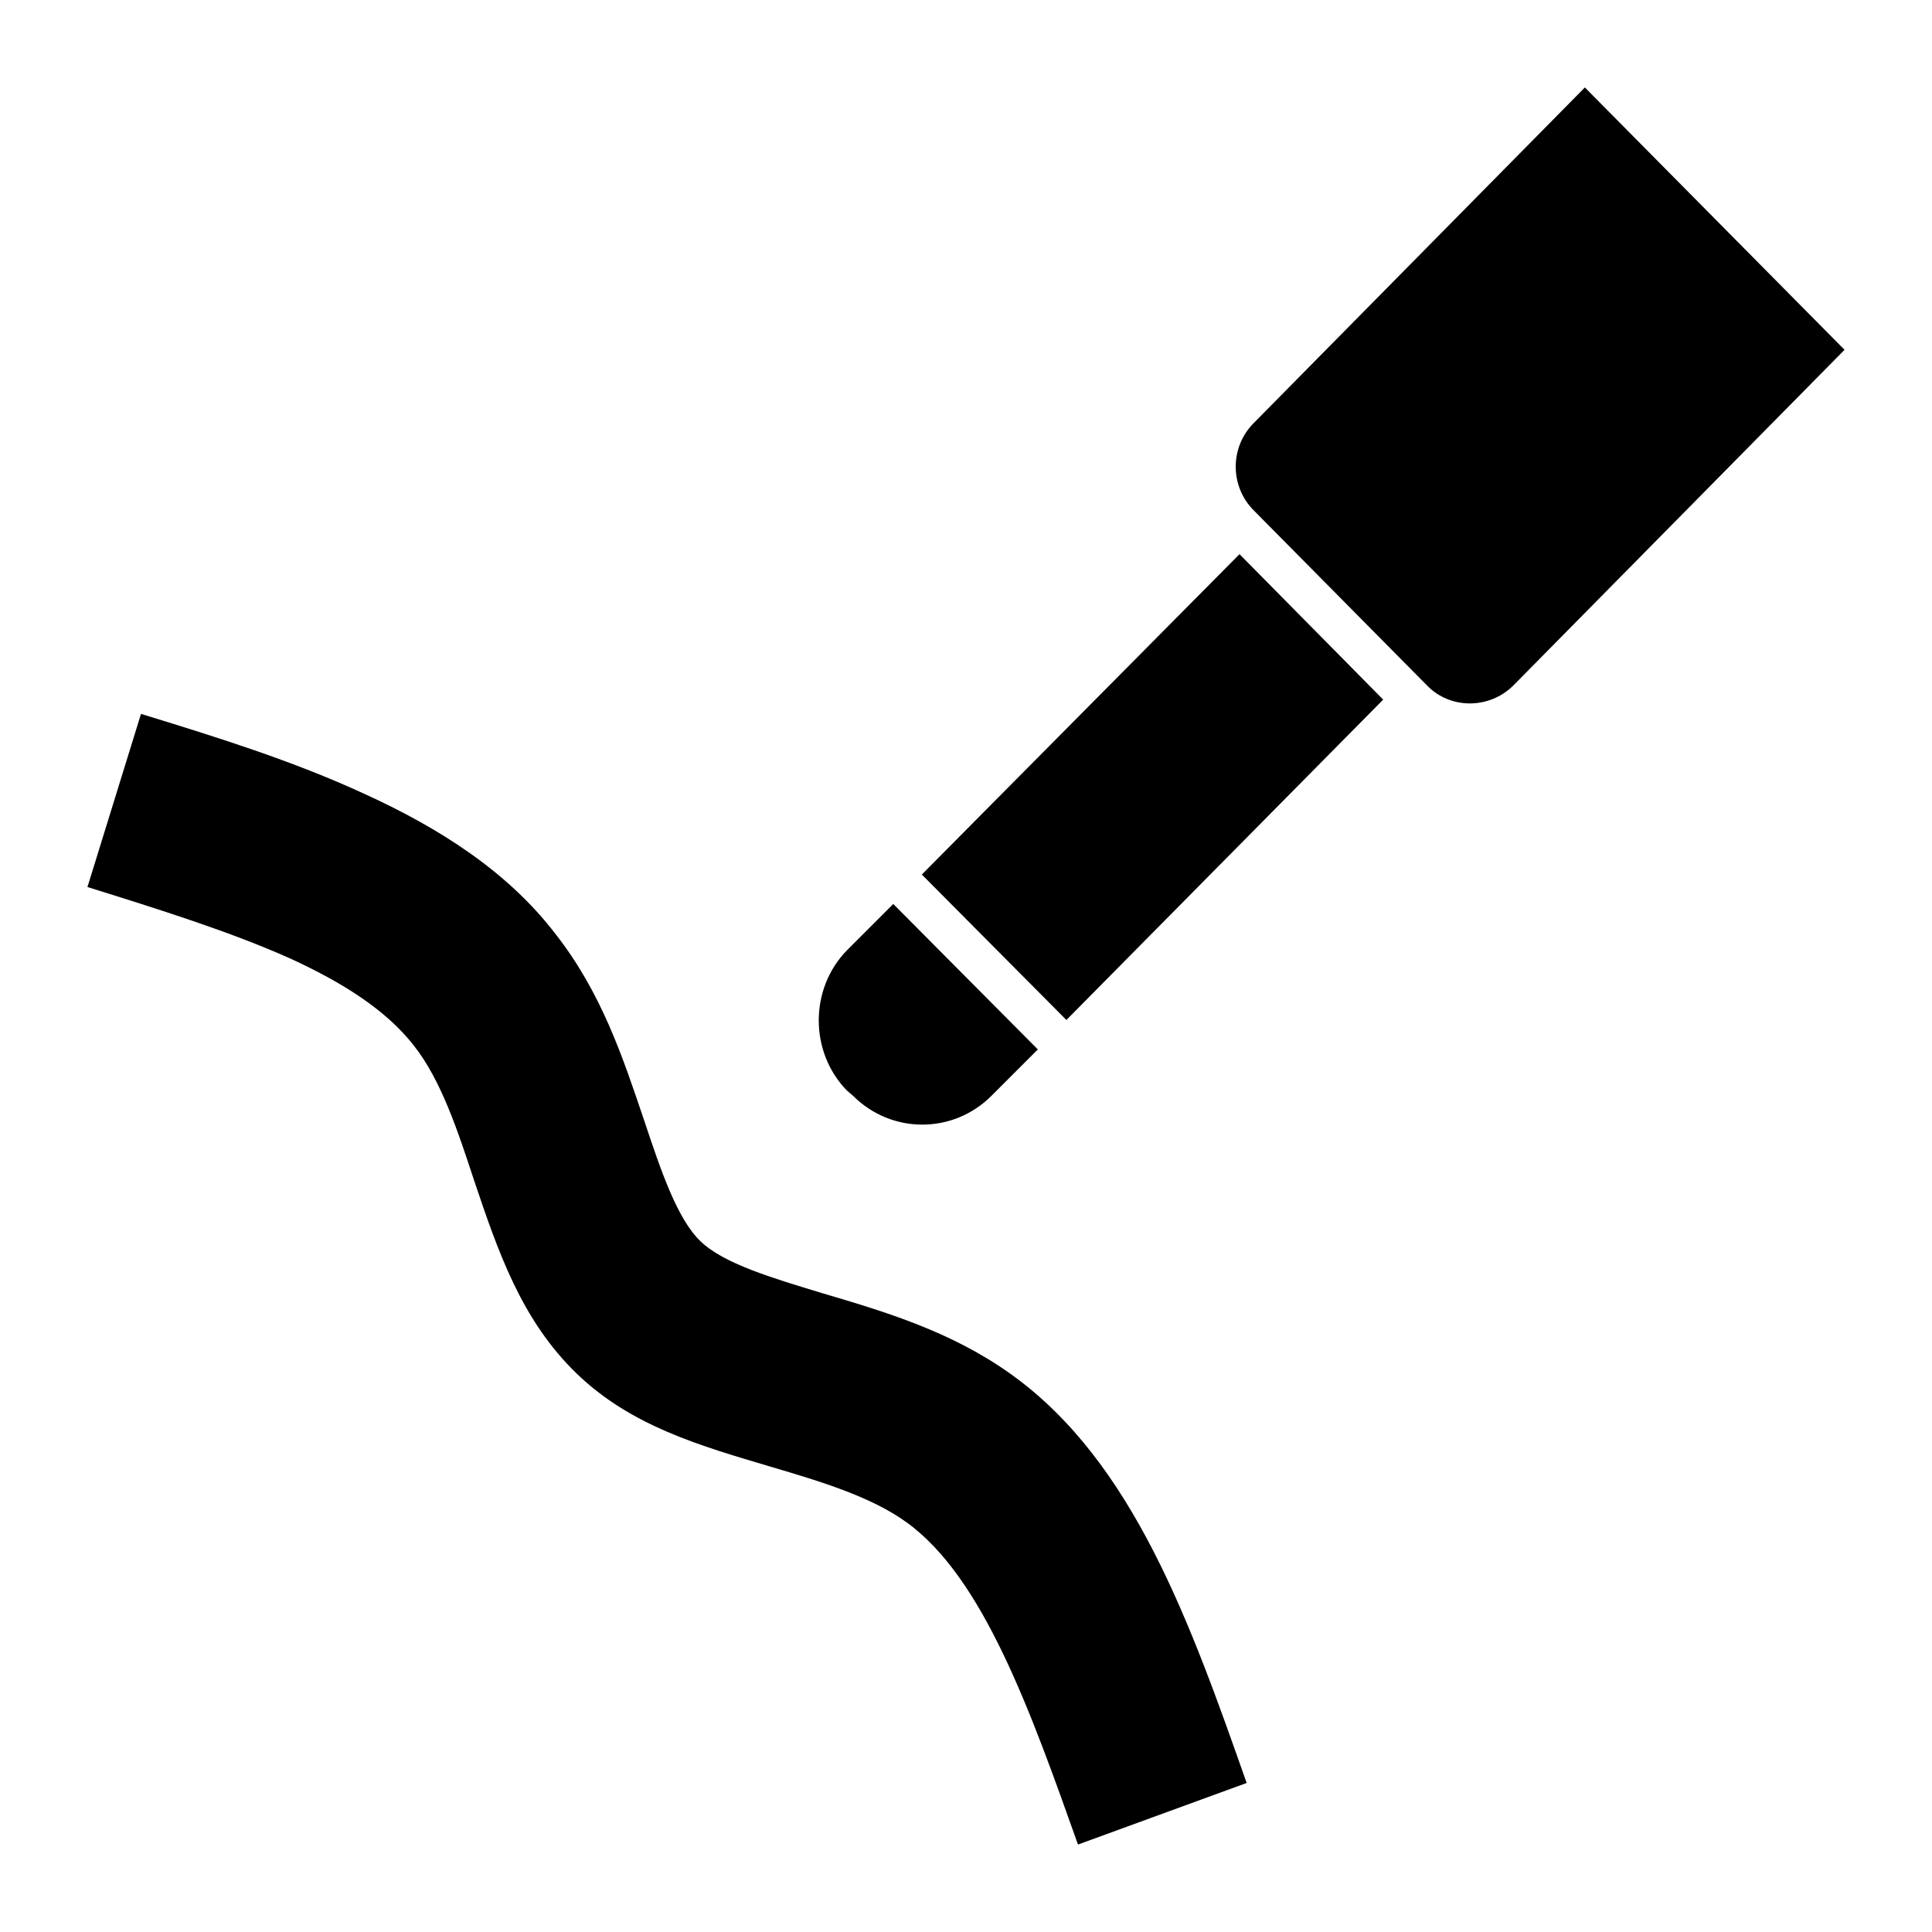 <?xml version="1.0" encoding="UTF-8"?>
<!DOCTYPE svg PUBLIC "-//W3C//DTD SVG 1.1//EN" "http://www.w3.org/Graphics/SVG/1.1/DTD/svg11.dtd">
<!-- Creator: CorelDRAW X7 -->
<svg xmlns="http://www.w3.org/2000/svg" xml:space="preserve" width="2.165in" height="2.165in" version="1.1" style="shape-rendering:geometricPrecision; text-rendering:geometricPrecision; image-rendering:optimizeQuality; fill-rule:evenodd; clip-rule:evenodd"
viewBox="0 0 2165 2165"
 xmlns:xlink="http://www.w3.org/1999/xlink">
 <defs>
  <style type="text/css">
   <![CDATA[
    .fil0 {fill:black;fill-rule:nonzero}
   ]]>
  </style>
 </defs>
 <g id="Layer_x0020_1">
  <path class="fil0" d="M1208 2067c-53,-149 -106,-299 -192,-361 -40,-29 -97,-46 -151,-62 -81,-24 -158,-46 -219,-105 -62,-60 -88,-137 -115,-217 -18,-55 -37,-112 -67,-150 -31,-40 -80,-71 -139,-98 -67,-30 -147,-55 -227,-80l60 -194c85,26 171,53 249,89 86,39 162,88 215,157 52,66 76,139 100,210 19,57 37,110 63,135 26,25 80,41 136,58 71,21 145,43 212,91 137,98 201,279 264,458l-189 69zm568 -1969l291 294 -371 376c-27,27 -71,27 -97,0l-194 -196c-27,-27 -27,-71 0,-98l371 -376zm-387 523l161 163 -355 359 -162 -163 356 -359zm-388 392l162 163 -52 52c-43,43 -112,43 -155,0l-7 -6c-42,-43 -42,-114 0,-157l52 -52z"/>
 </g>
</svg>
